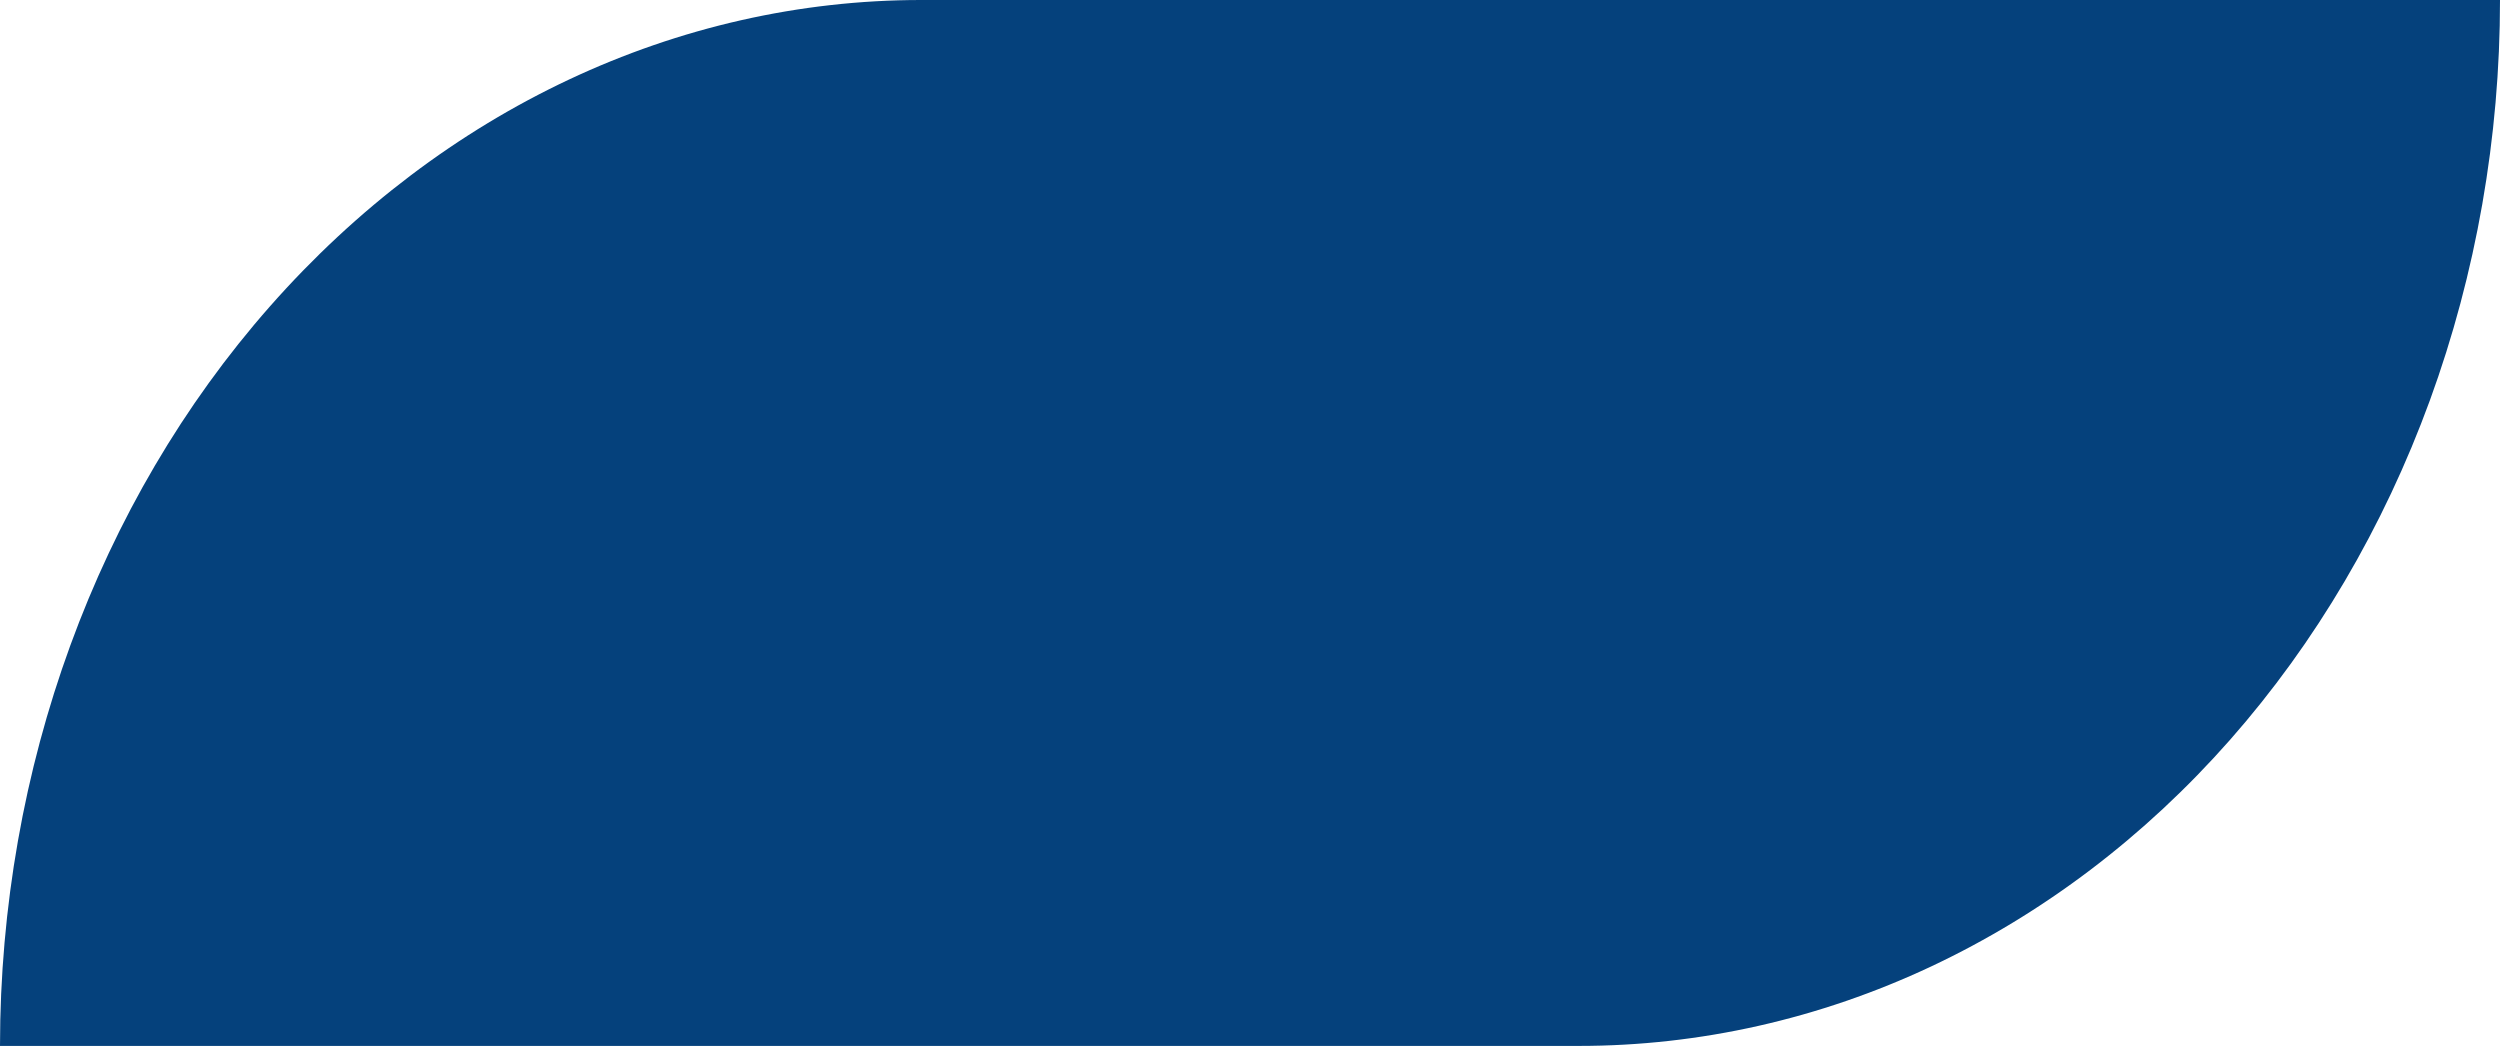 <svg width="19" height="8" viewBox="0 0 19 8" fill="none" xmlns="http://www.w3.org/2000/svg">
<path d="M9.231 7.949H11.998C12.918 7.949 13.828 7.744 14.677 7.345C15.527 6.945 16.299 6.36 16.949 5.622C17.599 4.884 18.115 4.007 18.467 3.043C18.819 2.078 19 1.044 19 0H7.003C5.146 -9.25064e-05 3.366 0.837 2.052 2.328C0.739 3.818 0.001 5.84 0 7.949H9.231Z" fill="#05417C"/>
</svg>
